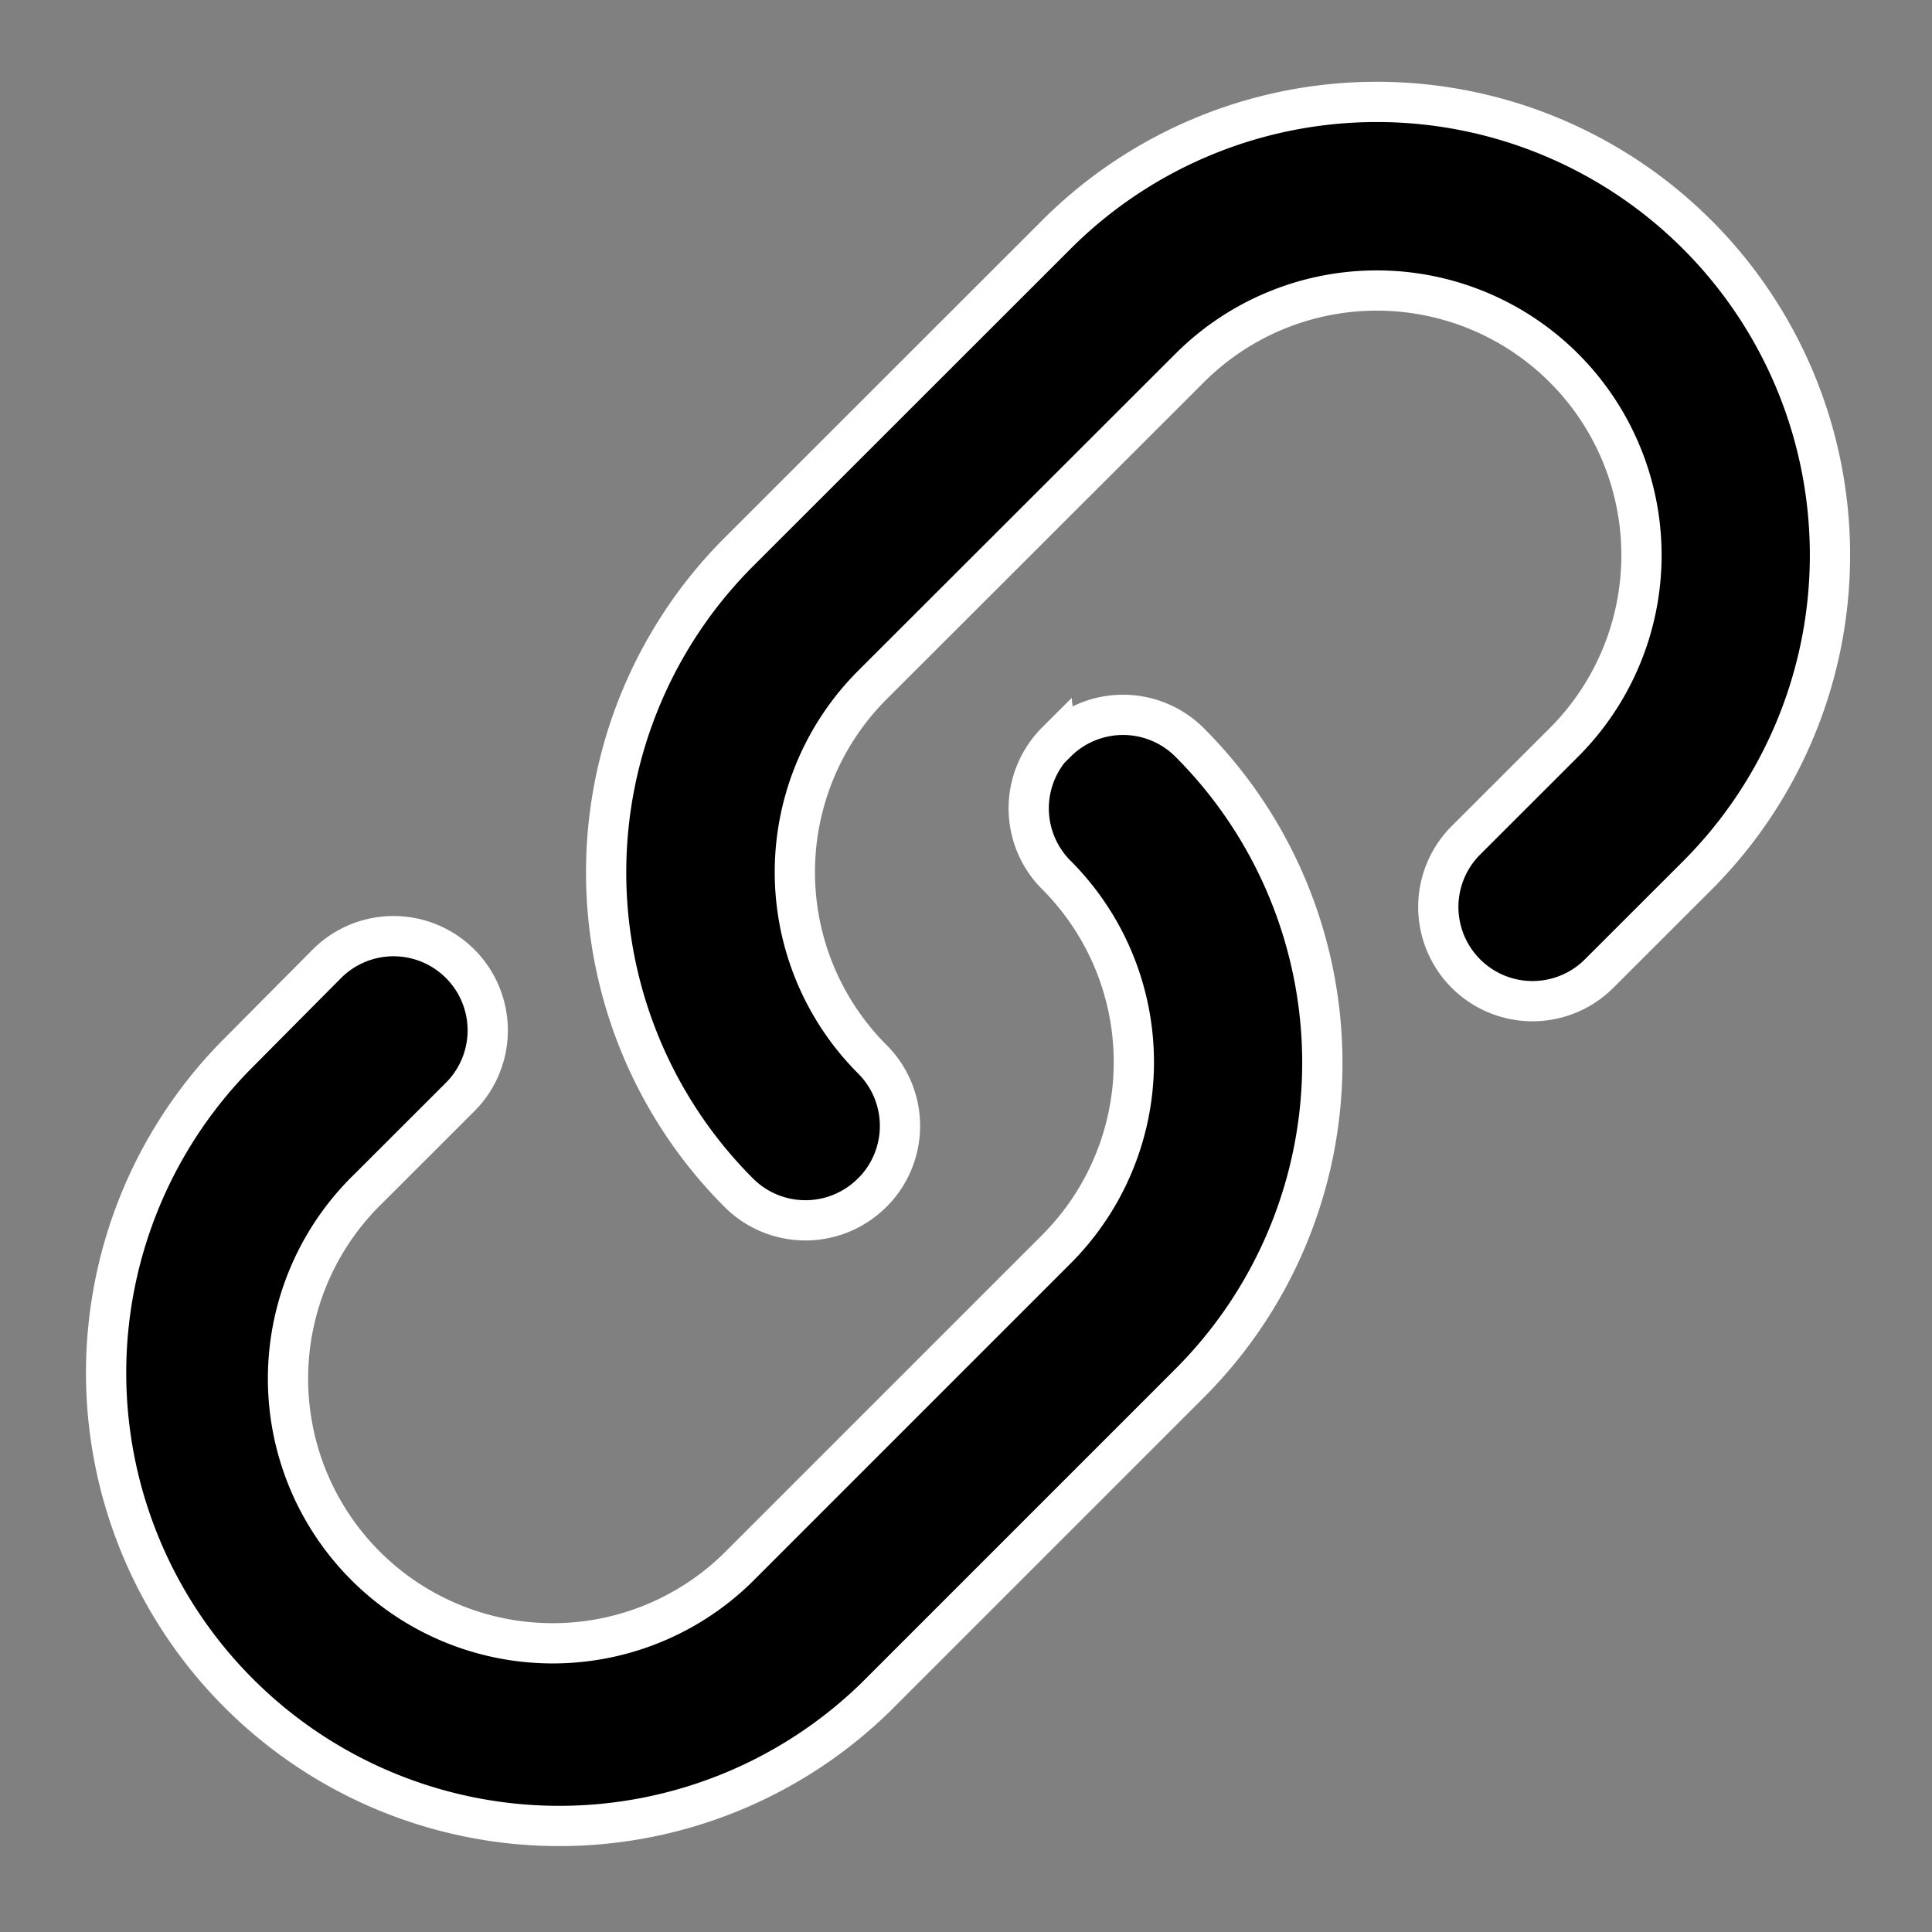 <svg xmlns="http://www.w3.org/2000/svg" width="24" height="24" viewBox="0 0 24 24">
  <rect x="0" y="0" width="24" height="24" fill="#808080" stroke="none"/>
  <g id="Link" transform="translate(-5023 1225)">
    <rect id="Rectangle_3041" data-name="Rectangle 3041" width="24" height="24" transform="translate(5023 -1225)" fill="none"/>
    <path id="link-svgrepo-com" d="M11.959,15.9a1.17,1.17,0,0,0,0-1.655,3.288,3.288,0,0,1,0-4.65L15.9,5.658a3.288,3.288,0,1,1,4.65,4.65l-1.218,1.217a1.17,1.17,0,0,0,1.655,1.655l1.218-1.217A5.629,5.629,0,1,0,14.245,4L10.3,7.943a5.629,5.629,0,0,0,0,7.96,1.171,1.171,0,0,0,1.655,0Zm2.285-5.6a1.17,1.17,0,0,0,0,1.655,3.288,3.288,0,0,1,0,4.65l-3.9,3.9a3.288,3.288,0,1,1-4.649-4.65l1.143-1.142a1.17,1.17,0,1,0-1.655-1.655L4.04,14.209A5.629,5.629,0,0,0,12,22.169l3.9-3.9a5.629,5.629,0,0,0,0-7.96,1.17,1.17,0,0,0-1.655,0Z" transform="translate(5021.878 -1226.086)" stroke="#fff" stroke-width="0.5" fill-rule="evenodd"/>
  </g>
</svg>
